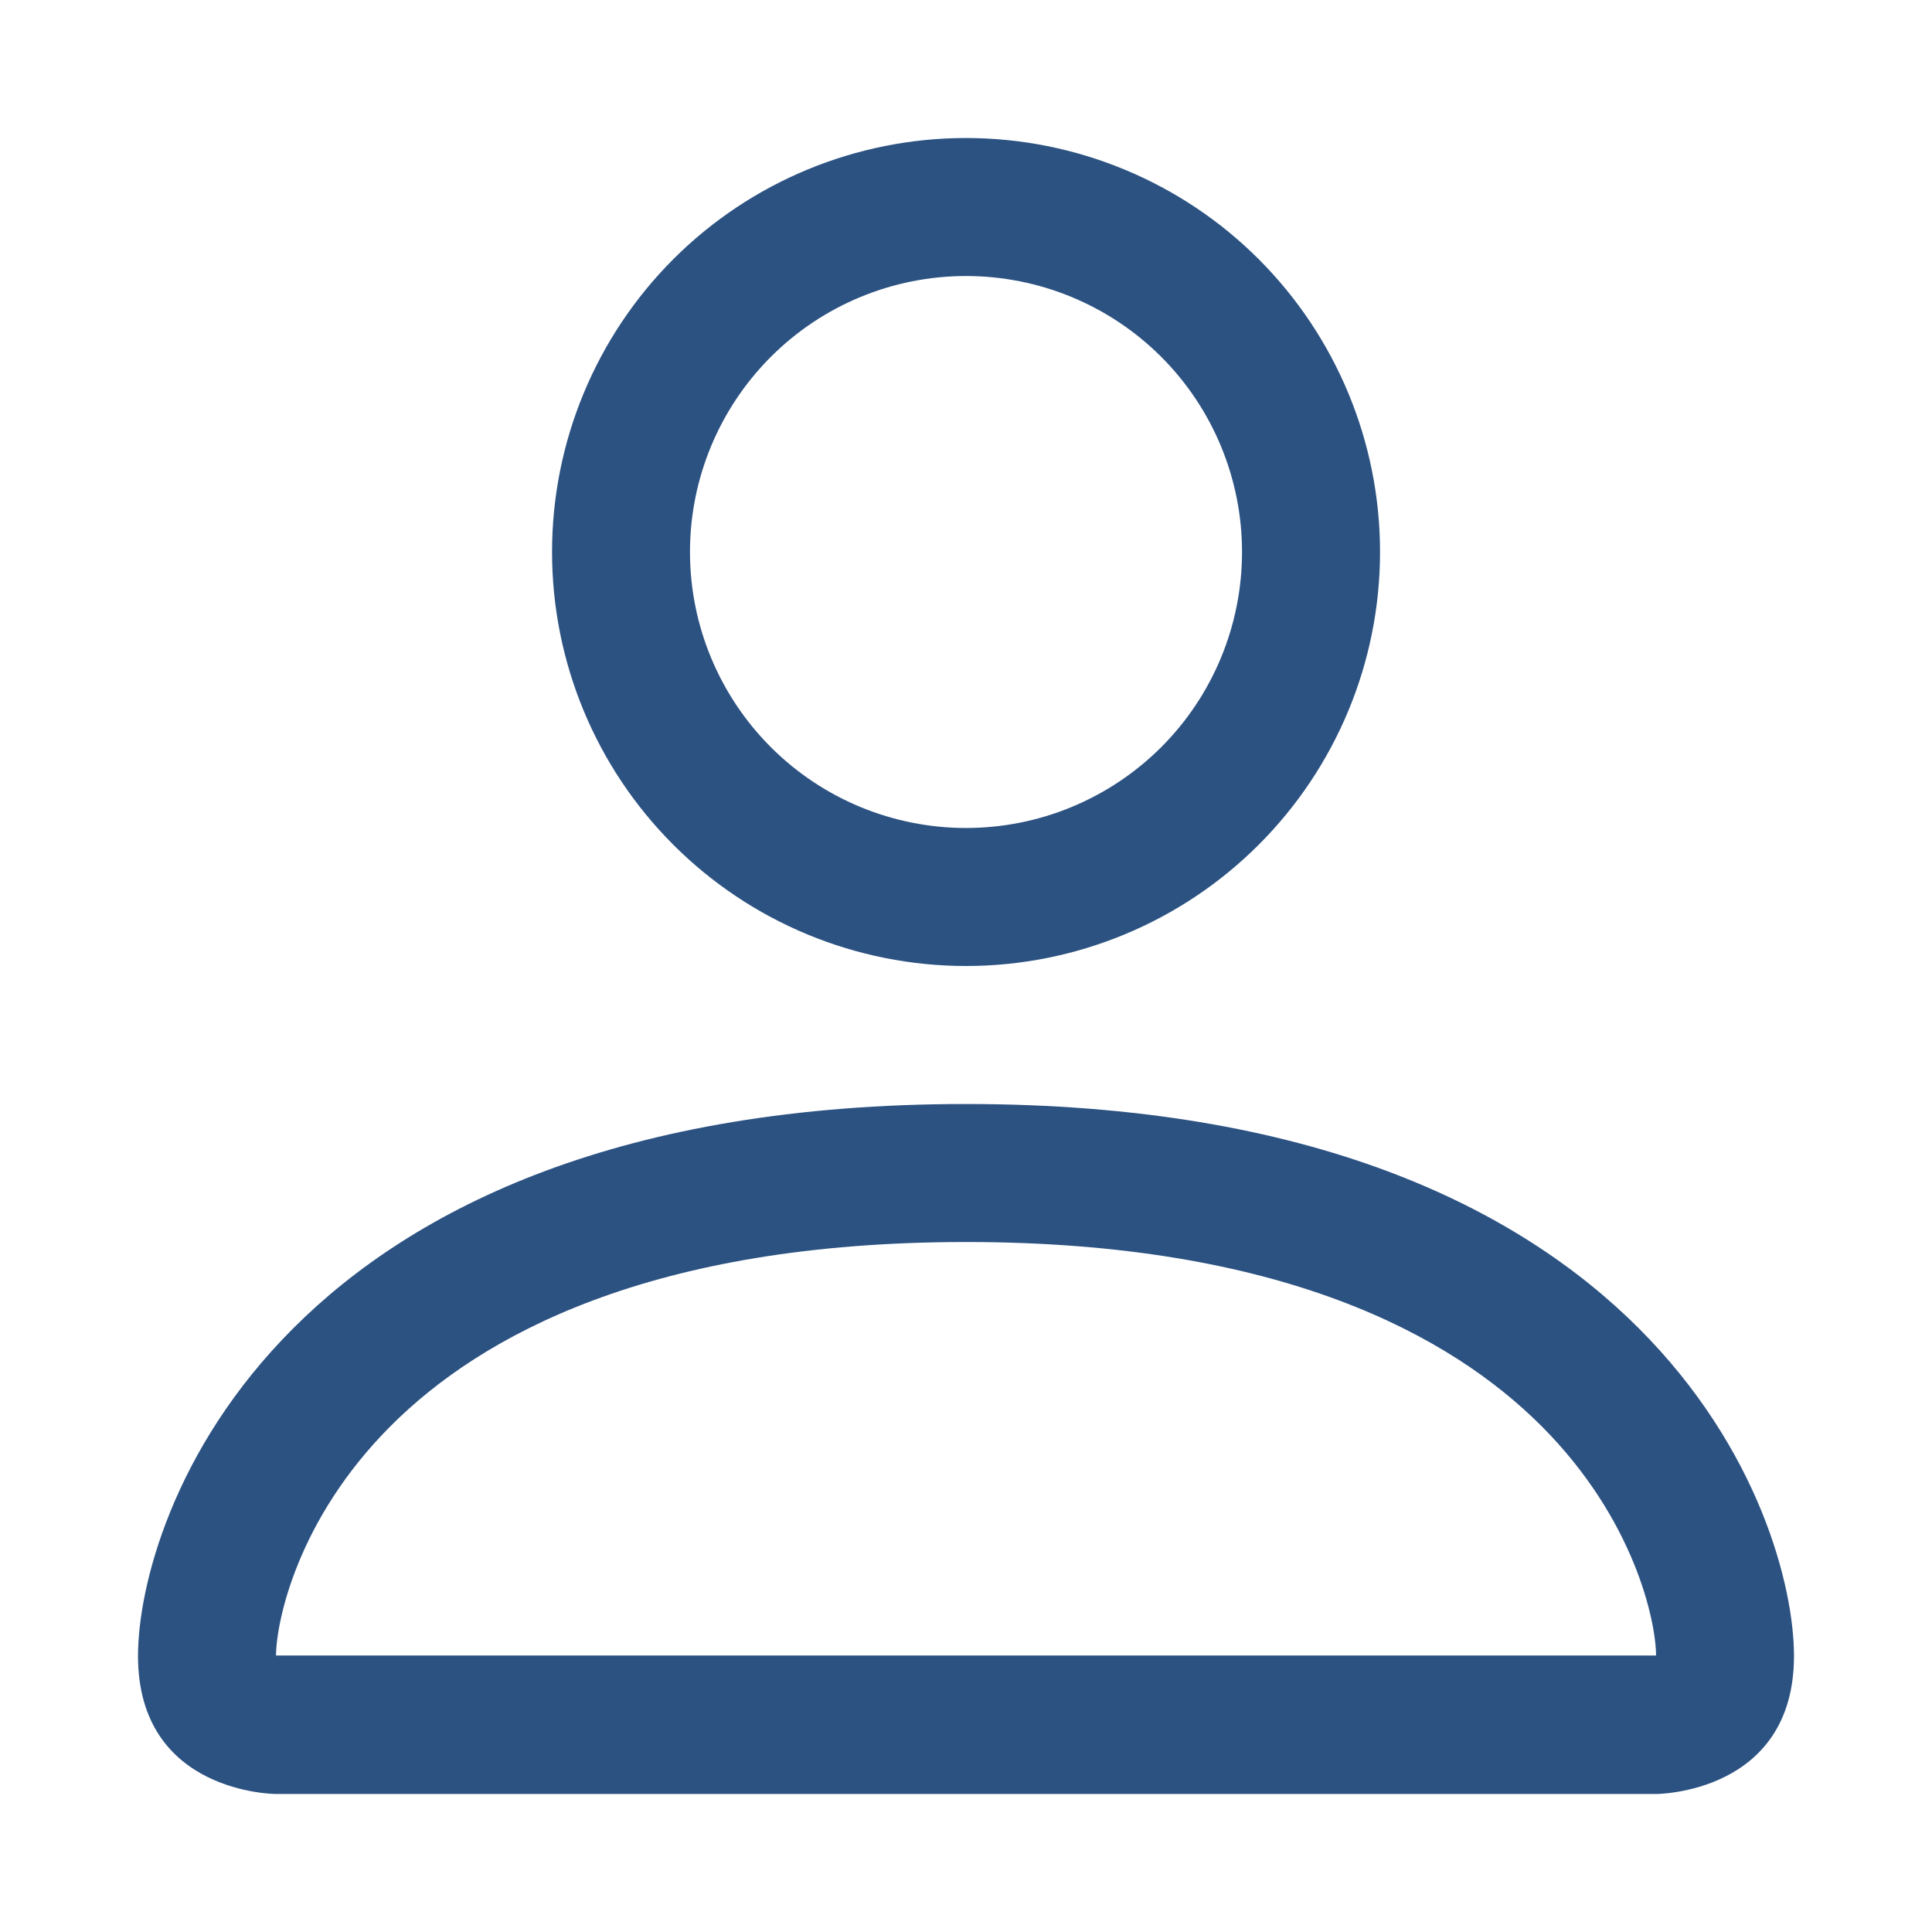 <svg width="23" height="23" viewBox="0 0 23 23" fill="none" xmlns="http://www.w3.org/2000/svg">
<g style="mix-blend-mode:darken">
<rect width="23" height="23" fill="white"/>
</g>
<path d="M11.5 11.5C12.807 11.5 14.061 10.981 14.985 10.056C15.909 9.132 16.429 7.879 16.429 6.571C16.429 5.264 15.909 4.011 14.985 3.086C14.061 2.162 12.807 1.643 11.5 1.643C10.193 1.643 8.939 2.162 8.015 3.086C7.091 4.011 6.572 5.264 6.572 6.571C6.572 7.879 7.091 9.132 8.015 10.056C8.939 10.981 10.193 11.5 11.5 11.5ZM14.786 6.571C14.786 7.443 14.44 8.279 13.824 8.895C13.207 9.511 12.372 9.857 11.5 9.857C10.629 9.857 9.793 9.511 9.177 8.895C8.561 8.279 8.214 7.443 8.214 6.571C8.214 5.7 8.561 4.864 9.177 4.248C9.793 3.632 10.629 3.286 11.5 3.286C12.372 3.286 13.207 3.632 13.824 4.248C14.44 4.864 14.786 5.7 14.786 6.571ZM21.357 19.714C21.357 21.357 19.715 21.357 19.715 21.357H3.286C3.286 21.357 1.643 21.357 1.643 19.714C1.643 18.072 3.286 13.143 11.5 13.143C19.715 13.143 21.357 18.072 21.357 19.714ZM19.715 19.708C19.713 19.304 19.462 18.088 18.348 16.974C17.276 15.903 15.261 14.786 11.5 14.786C7.738 14.786 5.724 15.903 4.653 16.974C3.539 18.088 3.289 19.304 3.286 19.708H19.715Z" fill="#2C5282"/>
</svg>
